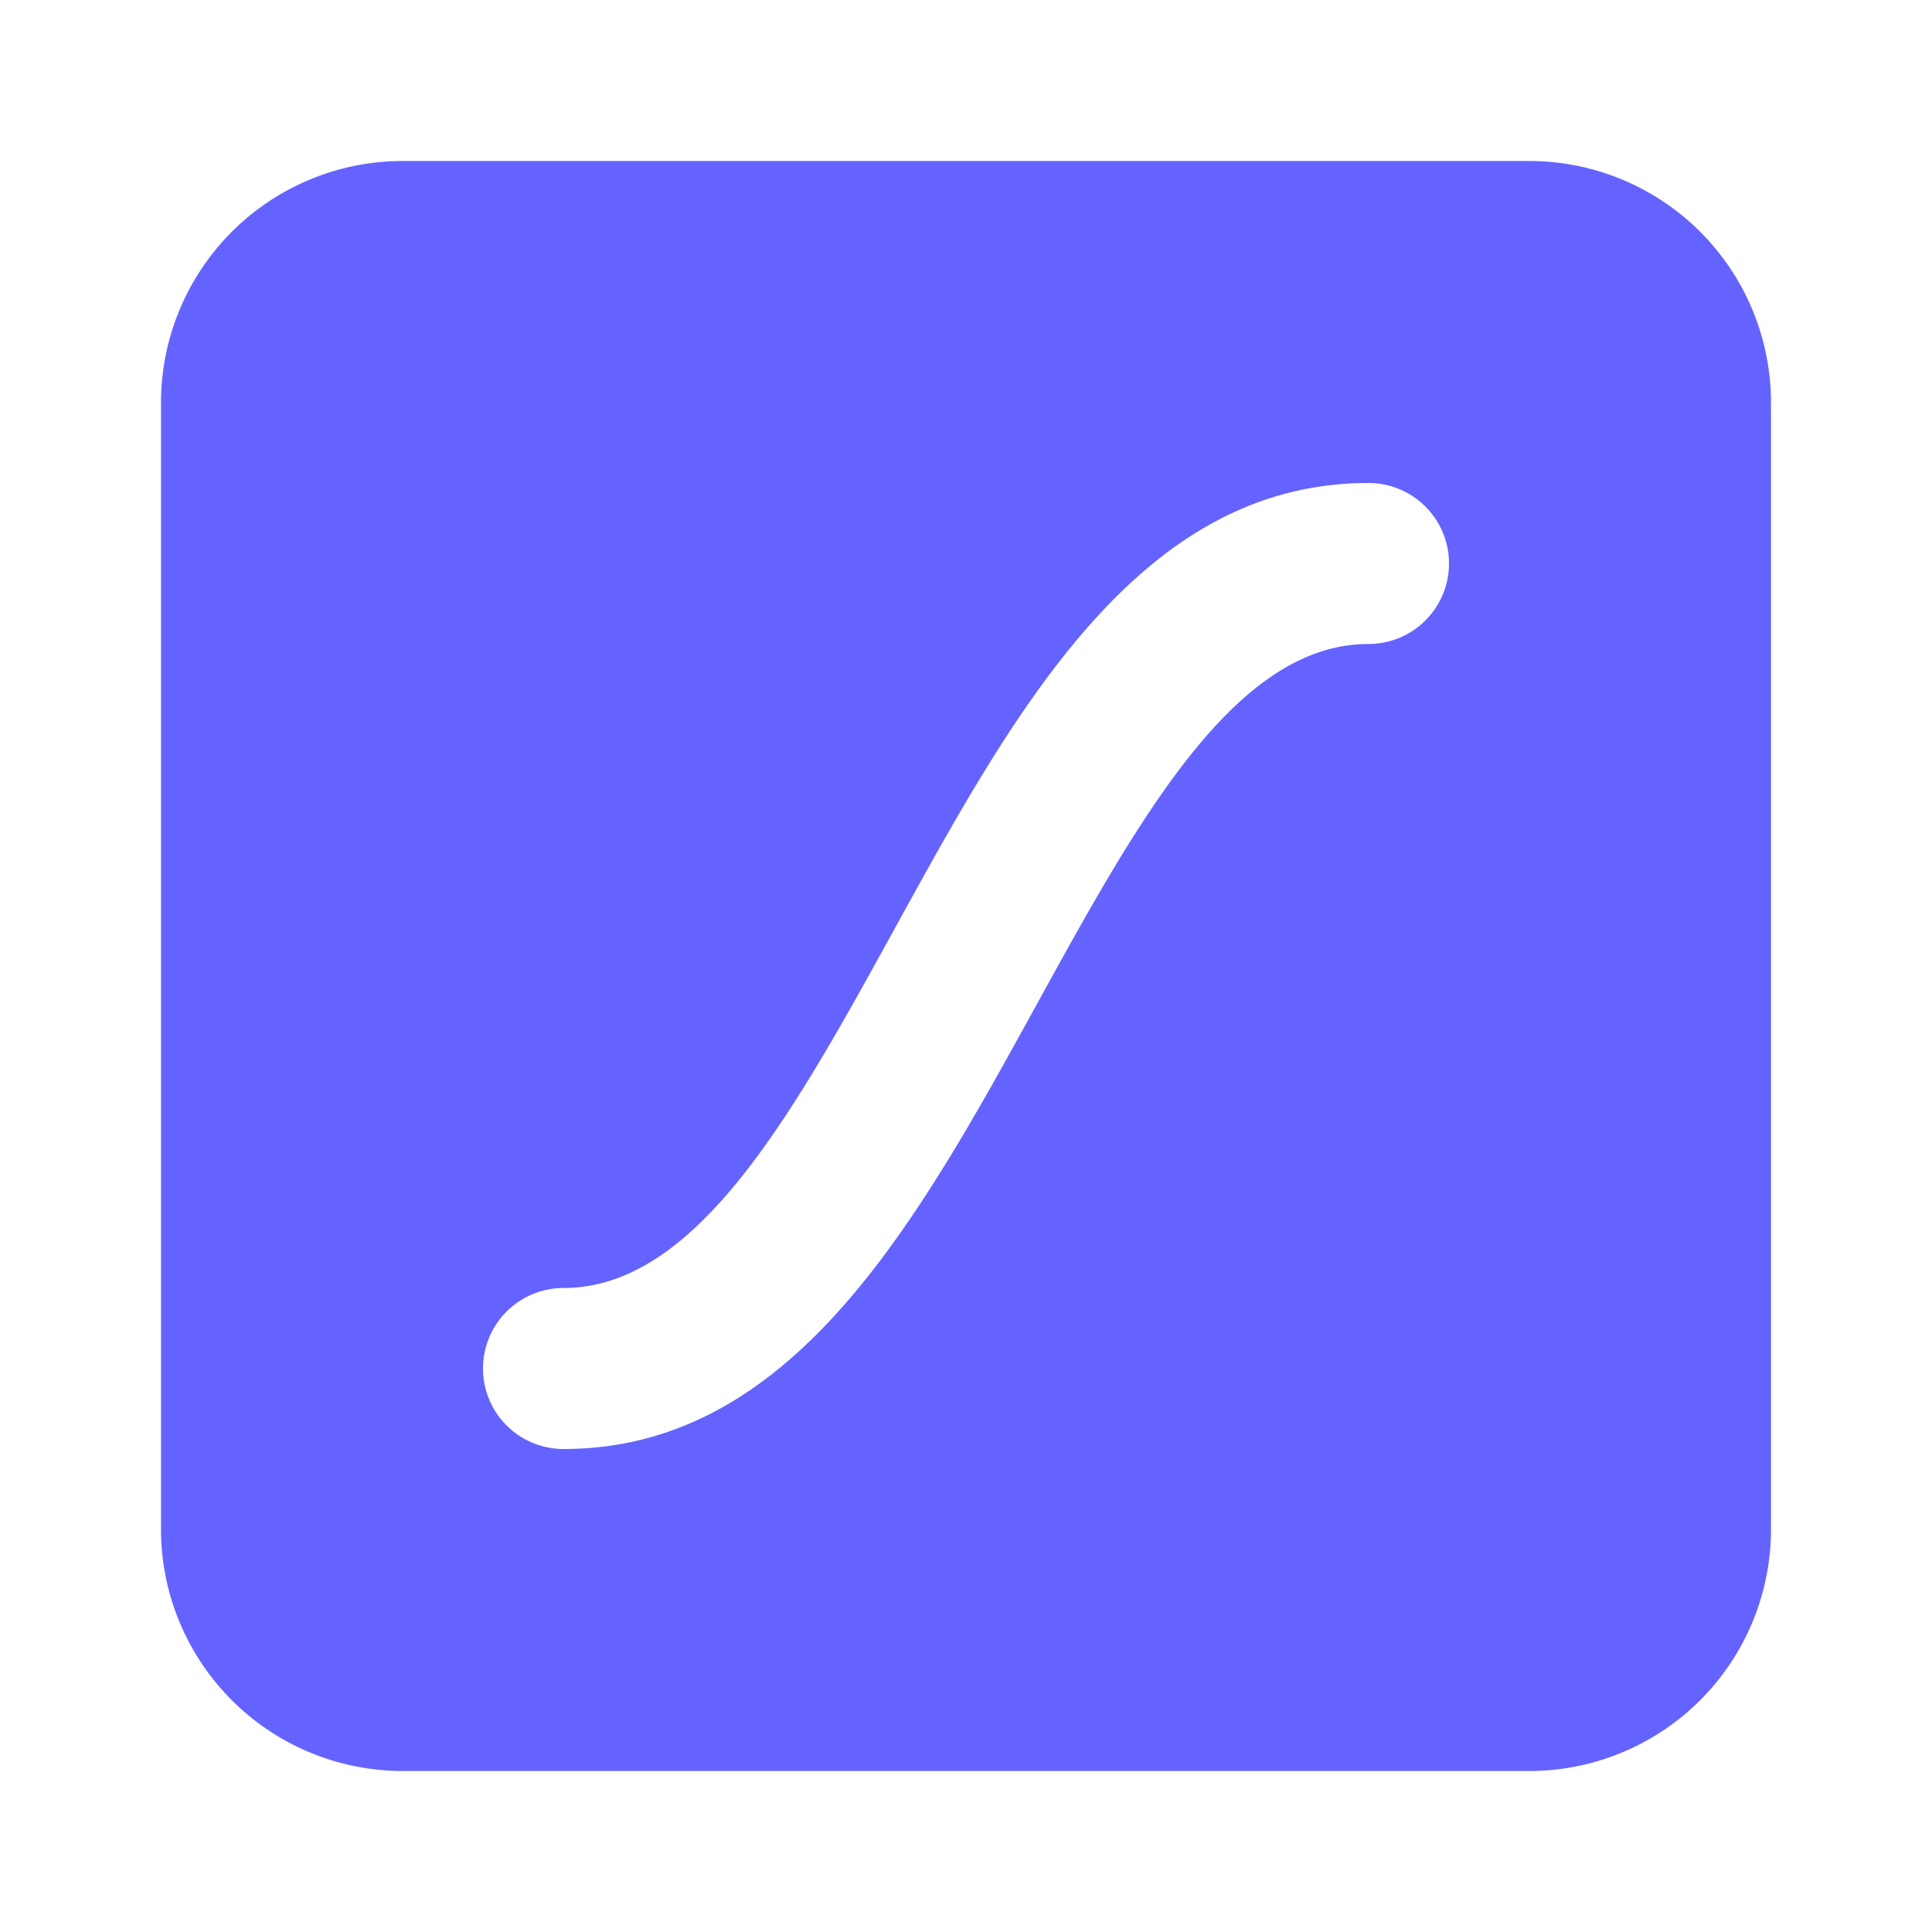 <svg xmlns="http://www.w3.org/2000/svg" data-name="Layer 1" viewBox="0 0 24 24"><path fill="#6563ff" d="M19,2H5A3.003,3.003,0,0,0,2,5V19a3.003,3.003,0,0,0,3,3H19a3.003,3.003,0,0,0,3-3V5A3.003,3.003,0,0,0,19,2ZM17,8c-1.659,0-2.856,2.177-4.124,4.482C11.384,15.195,9.841,18,7,18a1,1,0,0,1,0-2c1.659,0,2.856-2.177,4.124-4.482C12.616,8.805,14.159,6,17,6a1,1,0,0,1,0,2Z"/></svg>